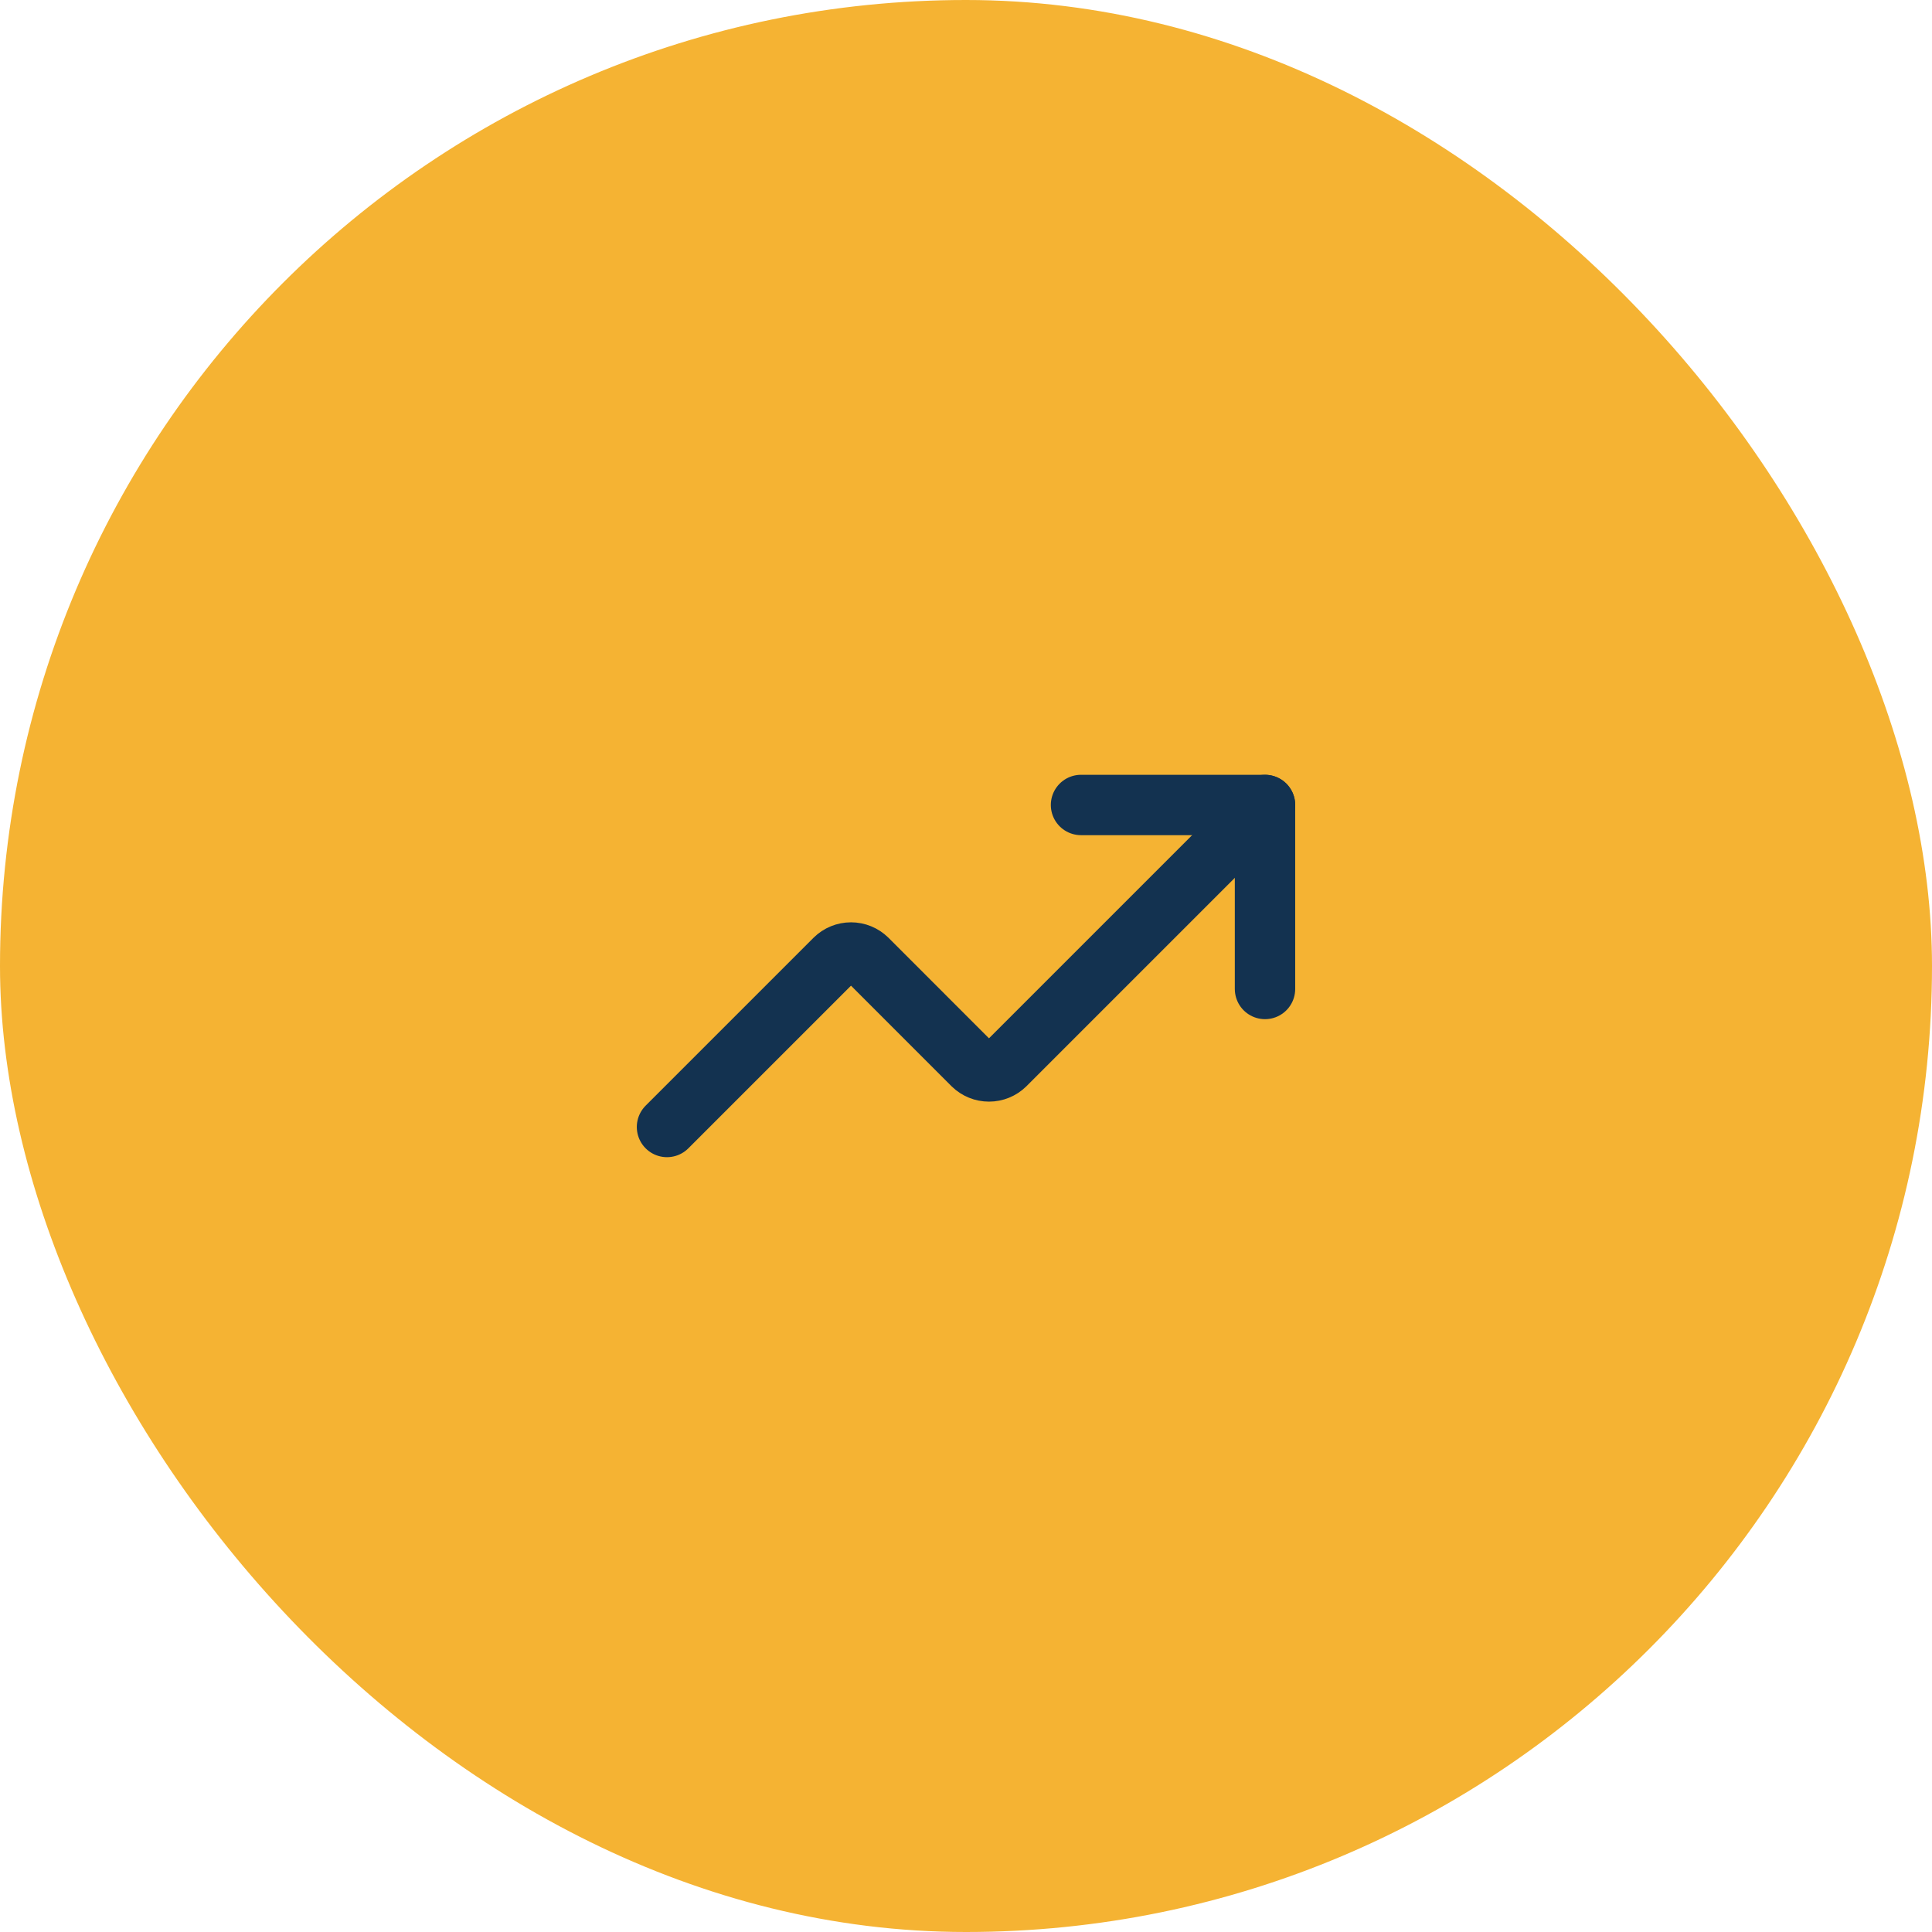 <svg width="64" height="64" viewBox="0 0 64 64" fill="none" xmlns="http://www.w3.org/2000/svg">
<rect width="64" height="64" rx="32" fill="#F5B333"/>
<path d="M35.81 26.666H41.905V32.761" stroke="#133250" stroke-width="2" stroke-linecap="round" stroke-linejoin="round"/>
<path d="M41.905 26.666L33.295 35.276C33.153 35.415 32.961 35.493 32.762 35.493C32.562 35.493 32.371 35.415 32.228 35.276L28.724 31.771C28.581 31.631 28.39 31.553 28.191 31.553C27.991 31.553 27.799 31.631 27.657 31.771L22.095 37.333" stroke="#133250" stroke-width="2" stroke-linecap="round" stroke-linejoin="round"/>
</svg>
